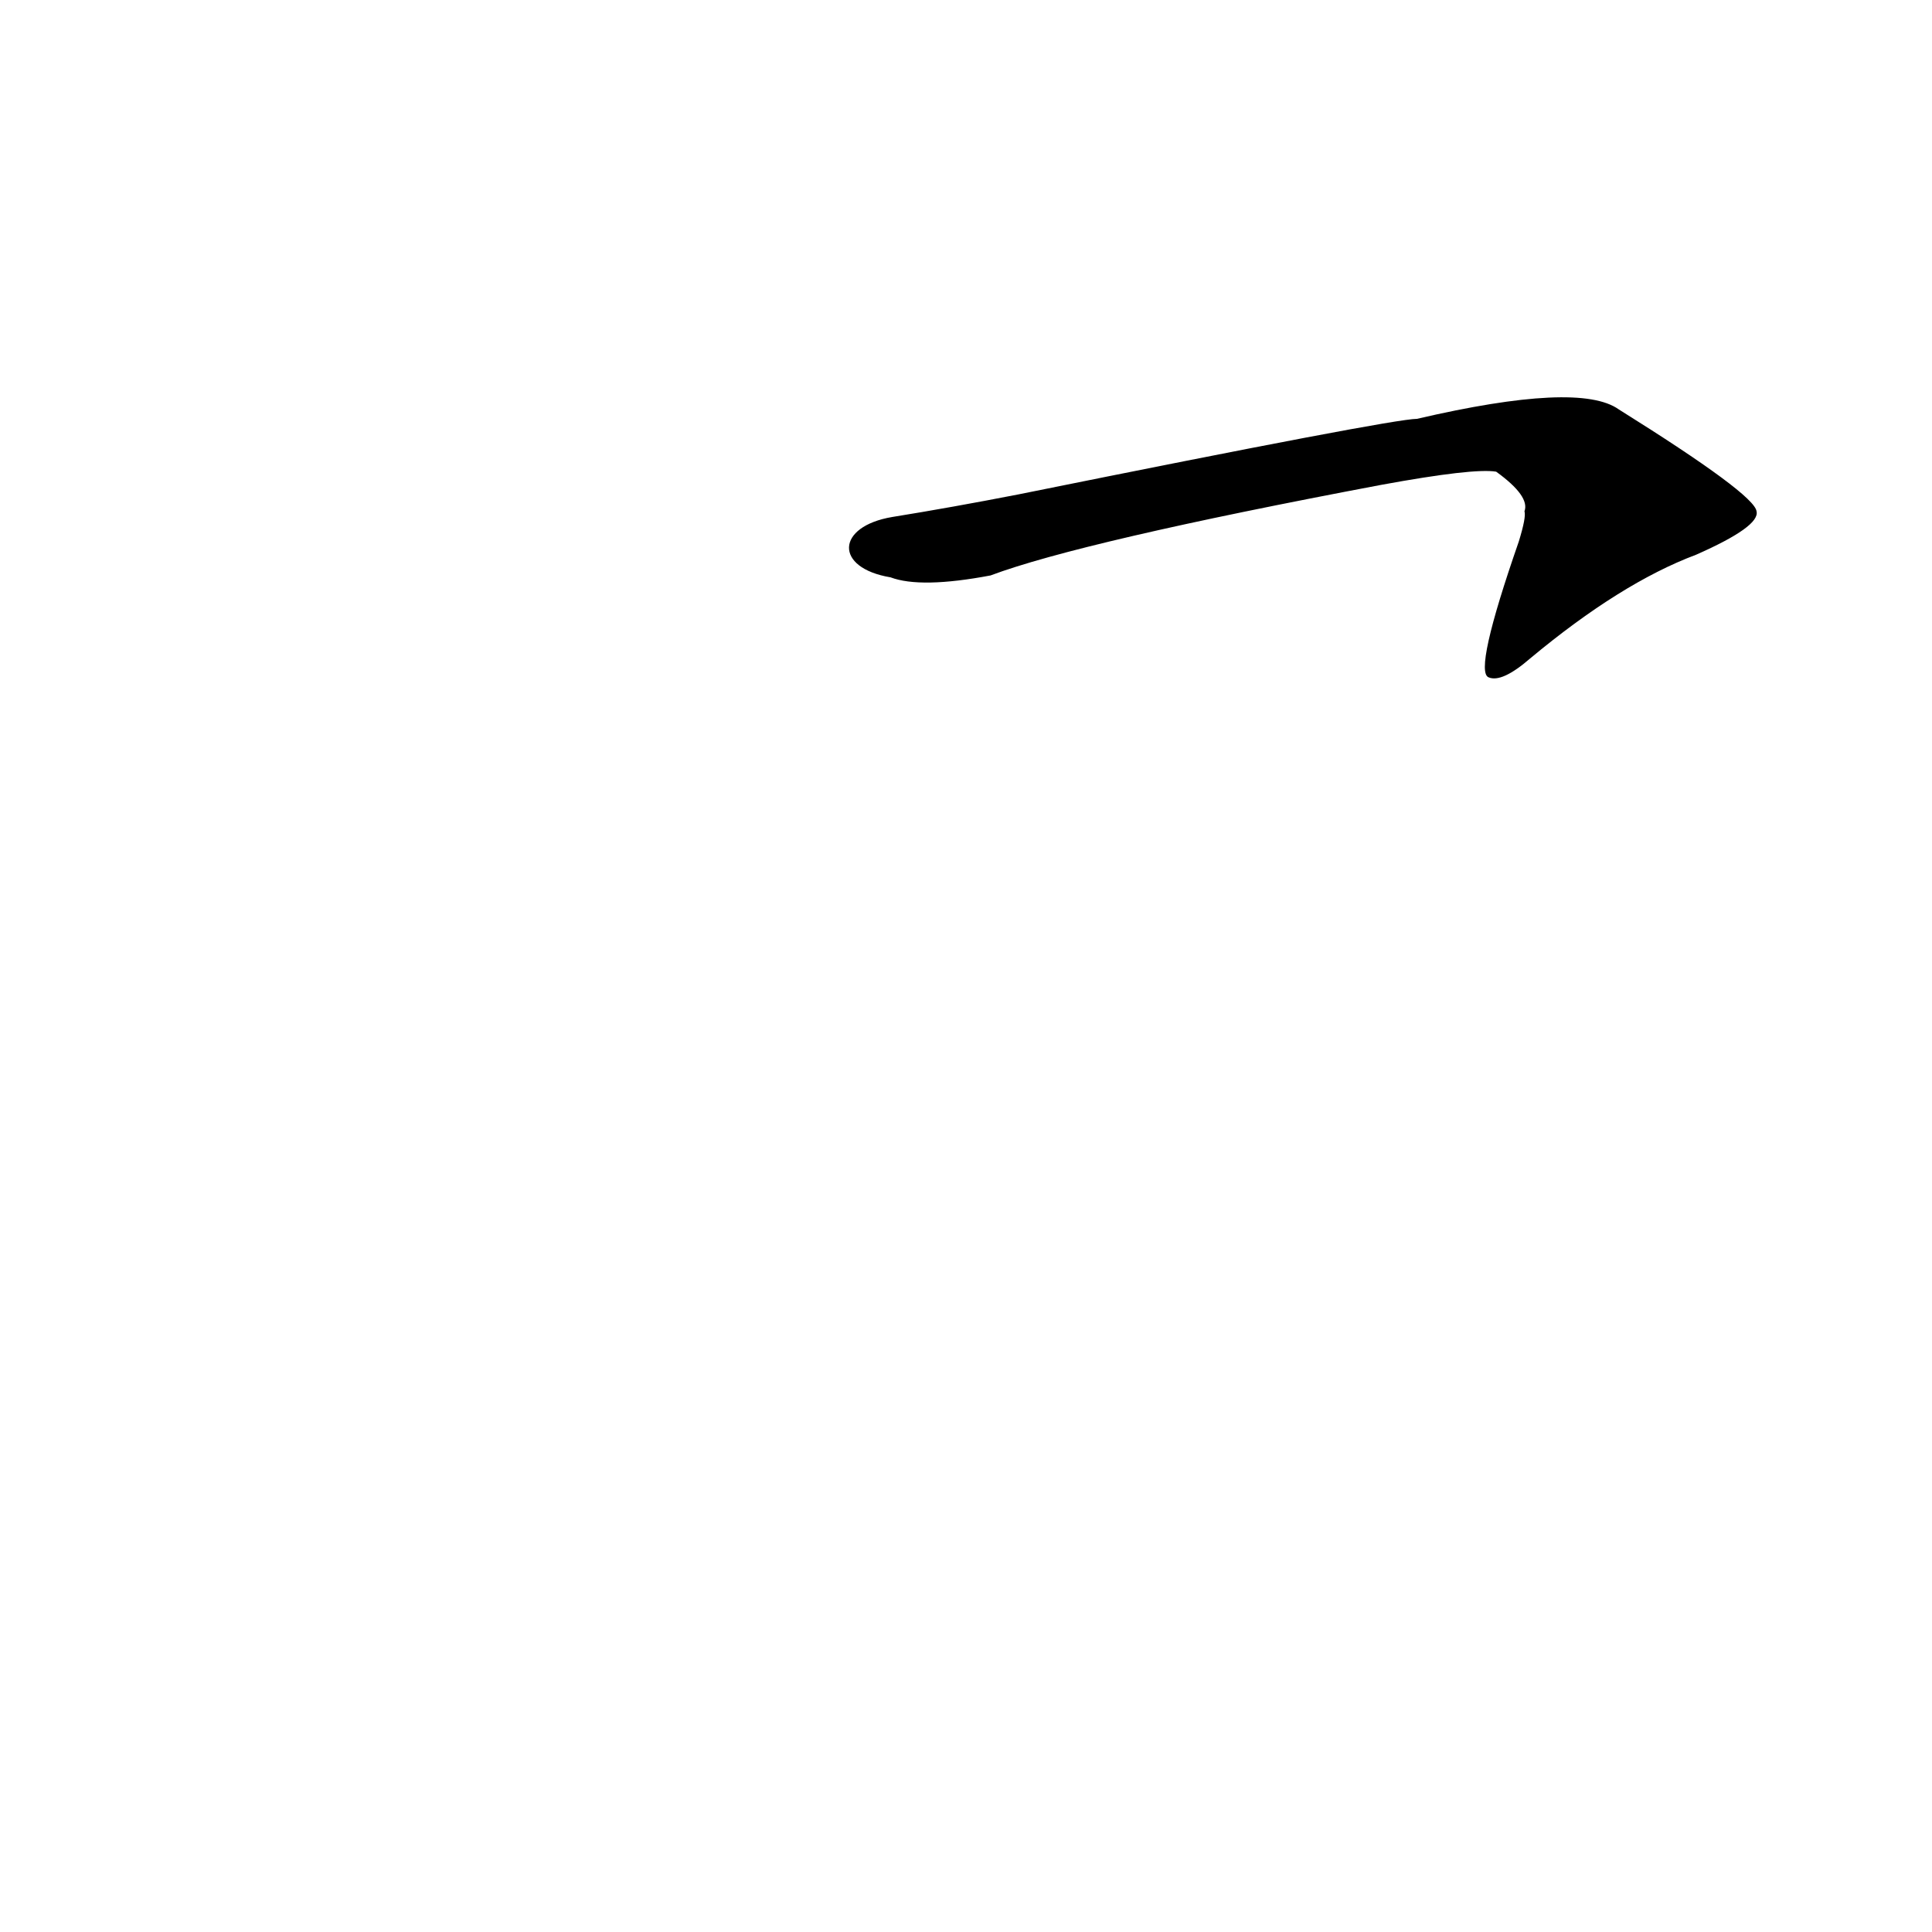 <?xml version='1.0' encoding='utf-8'?>
<svg xmlns="http://www.w3.org/2000/svg" version="1.1" viewBox="0 0 1024 1024"><g transform="scale(1, -1) translate(0, -900)"><path d="M 472 594 Q 488 588 525 595 Q 573 613 732 643 Q 781 652 793 650 Q 811 637 808 629 Q 809 626 805 613 Q 781 544 789 541 Q 796 538 811 551 Q 859 591 899 606 Q 933 621 931 629 Q 930 638 858 683 Q 837 698 751 678 Q 738 678 540 638 Q 504 631 473 626 C 443 621 442 599 472 594 Z" fill="black" /></g></svg>